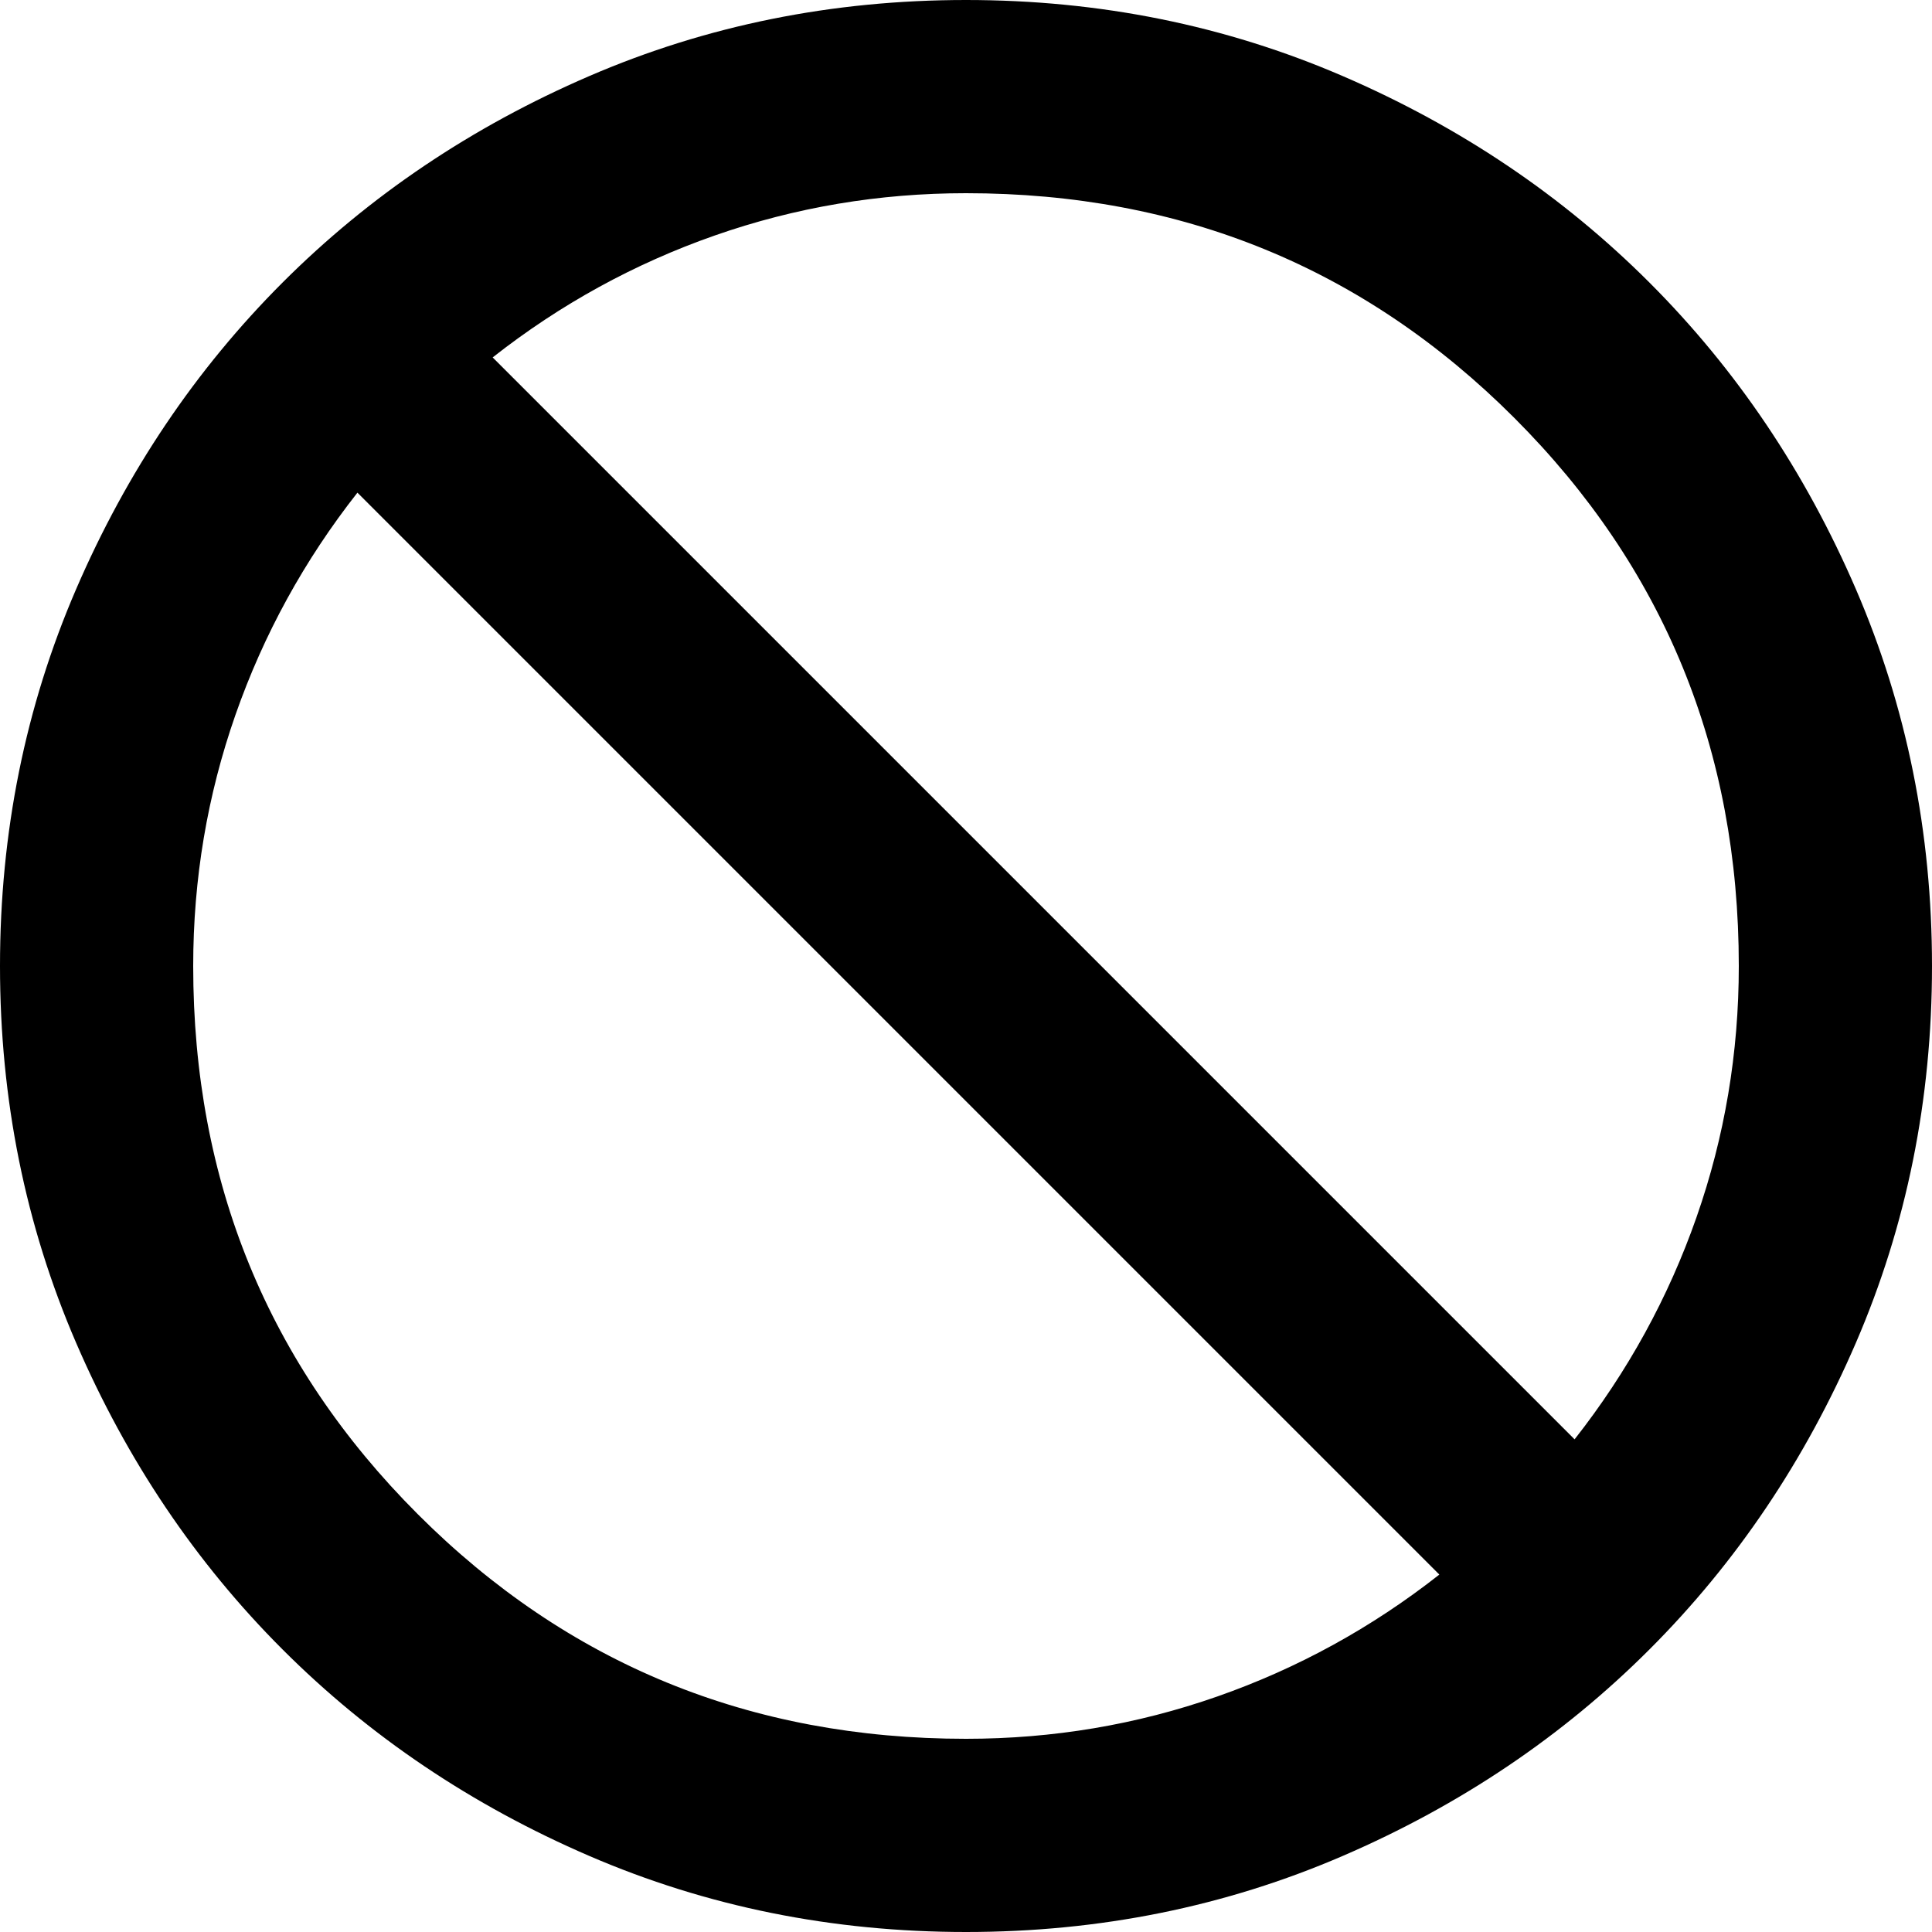 <svg xmlns="http://www.w3.org/2000/svg" viewBox="0 -960 800 800">
  <path d="M400-160q-83 0-156-31.5T117-277q-54-54-85.5-127T0-560q0-83 31.5-156T117-843q54-54 127-85.5T400-960q83 0 156 31.5T683-843q54 54 85.5 127T800-560q0 83-31.5 156T683-277q-54 54-127 85.5T400-160zm0-80q54 0 104-17.5t92-50.5L148-756q-33 42-50.5 92T80-560q0 134 93 227t227 93zm252-124q33-42 50.5-92T720-560q0-134-93-227t-227-93q-54 0-104 17.5T204-812z"/>
</svg>
